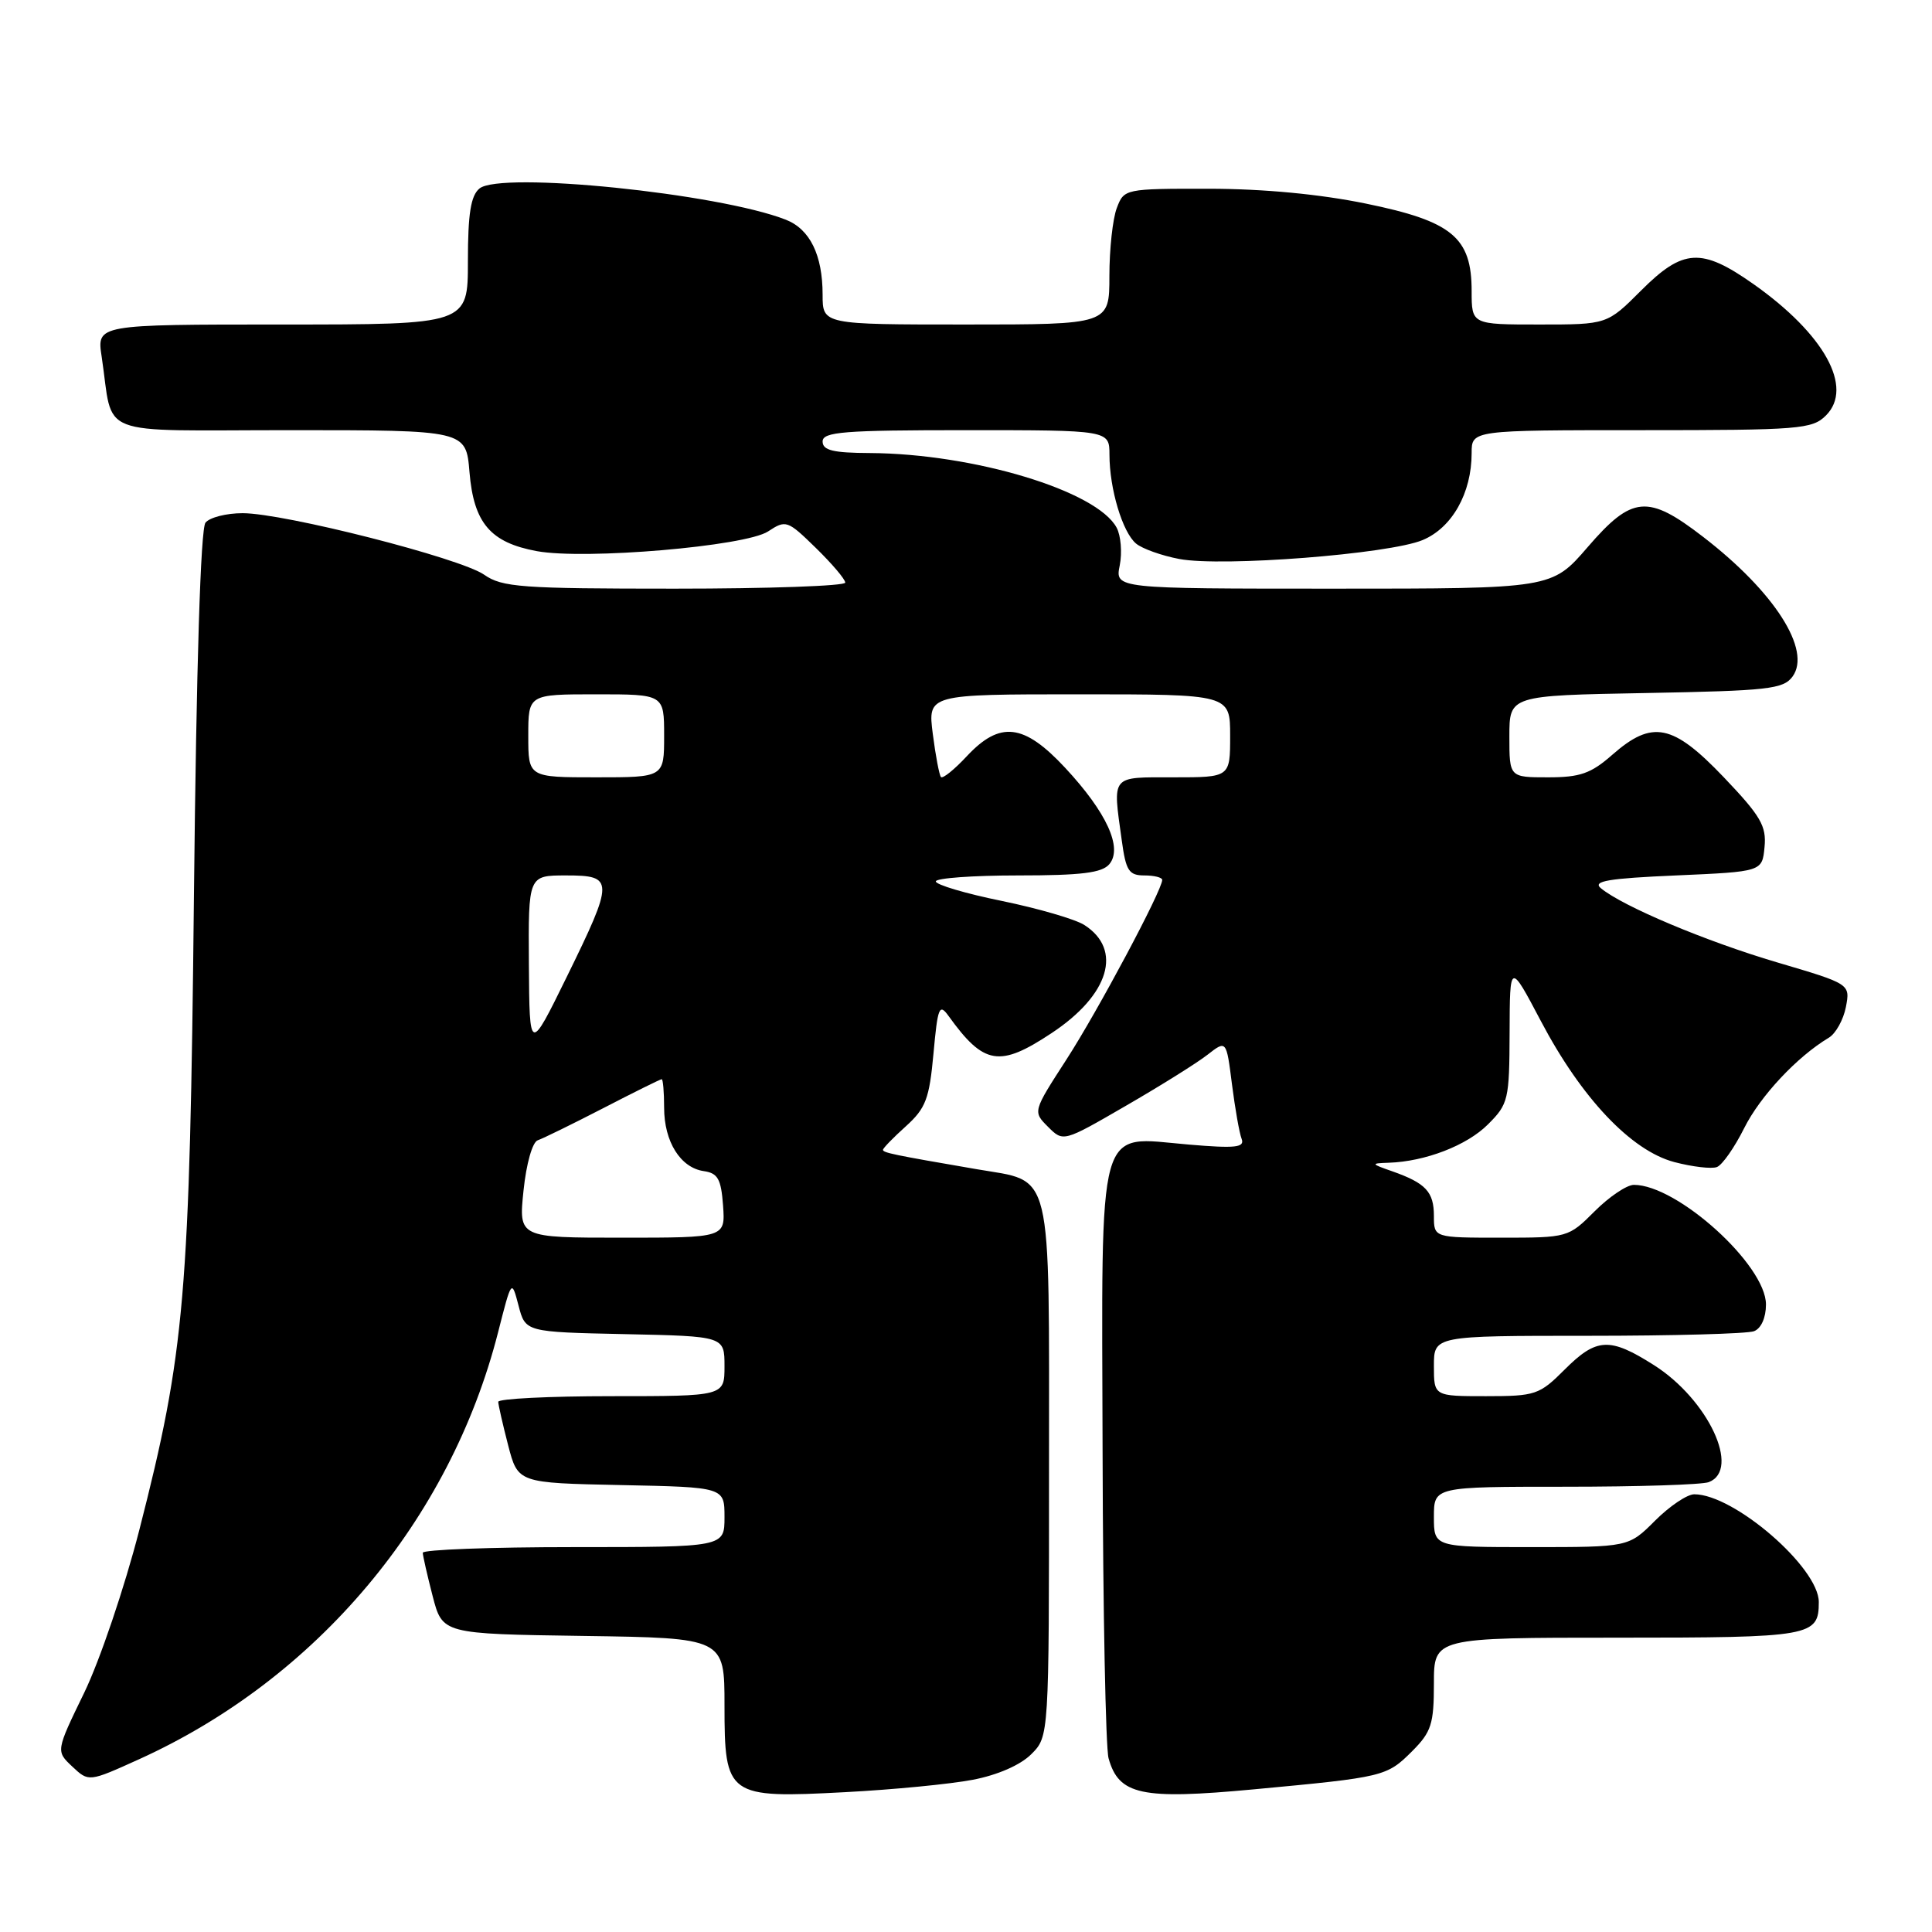 <?xml version="1.0" encoding="UTF-8" standalone="no"?>
<!DOCTYPE svg PUBLIC "-//W3C//DTD SVG 1.1//EN" "http://www.w3.org/Graphics/SVG/1.1/DTD/svg11.dtd" >
<svg xmlns="http://www.w3.org/2000/svg" xmlns:xlink="http://www.w3.org/1999/xlink" version="1.1" viewBox="0 0 256 256">
 <g >
 <path fill="currentColor"
d=" M 128.90 235.83 C 132.19 235.20 135.21 233.88 136.65 232.44 C 139.00 230.09 139.00 230.09 139.00 194.70 C 139.00 154.08 139.63 156.69 129.39 154.92 C 118.38 153.03 117.00 152.74 117.00 152.36 C 117.00 152.14 118.36 150.74 120.03 149.24 C 122.67 146.85 123.14 145.61 123.69 139.61 C 124.25 133.45 124.46 132.92 125.68 134.61 C 130.37 141.13 132.43 141.48 139.36 136.88 C 146.99 131.83 148.79 125.83 143.67 122.56 C 142.48 121.80 137.56 120.37 132.75 119.38 C 127.94 118.40 124.00 117.23 124.00 116.79 C 124.00 116.36 128.89 116.00 134.88 116.00 C 143.32 116.00 146.03 115.66 147.00 114.50 C 148.79 112.34 146.63 107.64 141.15 101.75 C 135.67 95.86 132.51 95.49 128.10 100.21 C 126.45 101.98 124.91 103.22 124.68 102.96 C 124.46 102.71 123.97 100.14 123.60 97.25 C 122.93 92.00 122.93 92.00 142.97 92.00 C 163.00 92.00 163.00 92.00 163.00 97.50 C 163.00 103.00 163.00 103.00 155.50 103.00 C 147.10 103.00 147.43 102.60 148.64 111.36 C 149.19 115.39 149.58 116.00 151.64 116.00 C 152.94 116.00 154.00 116.27 154.00 116.59 C 154.00 117.96 145.44 134.01 141.31 140.39 C 136.85 147.29 136.85 147.29 138.87 149.31 C 140.89 151.33 140.89 151.33 149.19 146.52 C 153.76 143.88 158.62 140.84 160.00 139.76 C 162.50 137.81 162.50 137.81 163.24 143.66 C 163.65 146.87 164.22 150.13 164.52 150.90 C 164.96 152.05 163.74 152.19 157.51 151.66 C 145.20 150.62 145.98 147.79 146.10 192.75 C 146.15 213.51 146.51 231.62 146.89 232.98 C 148.25 237.85 151.23 238.49 166.11 237.10 C 183.44 235.48 183.74 235.41 187.13 232.03 C 189.66 229.49 190.00 228.44 190.00 223.08 C 190.00 217.00 190.00 217.00 214.30 217.00 C 240.03 217.00 241.00 216.83 241.00 212.28 C 241.00 207.71 229.77 198.00 224.50 198.00 C 223.56 198.00 221.23 199.57 219.30 201.50 C 215.80 205.00 215.80 205.00 202.90 205.00 C 190.00 205.00 190.00 205.00 190.00 201.00 C 190.00 197.00 190.00 197.00 207.42 197.00 C 217.00 197.00 225.55 196.73 226.42 196.39 C 230.70 194.75 226.34 185.44 219.15 180.88 C 213.28 177.16 211.55 177.25 207.30 181.50 C 203.98 184.82 203.45 185.00 196.90 185.00 C 190.00 185.00 190.00 185.00 190.00 181.00 C 190.00 177.00 190.00 177.00 210.42 177.00 C 221.65 177.00 231.55 176.73 232.42 176.39 C 233.36 176.03 234.00 174.60 234.00 172.85 C 234.00 167.63 222.26 157.00 216.50 157.00 C 215.56 157.00 213.23 158.57 211.30 160.50 C 207.82 163.98 207.74 164.00 198.90 164.00 C 190.00 164.00 190.00 164.00 190.00 161.12 C 190.00 157.92 188.92 156.77 184.50 155.21 C 181.63 154.21 181.61 154.15 184.00 154.07 C 188.86 153.91 194.38 151.78 197.17 148.98 C 199.87 146.29 200.00 145.71 200.03 136.83 C 200.06 127.50 200.06 127.50 204.16 135.27 C 209.55 145.51 216.13 152.46 221.85 153.98 C 224.25 154.61 226.79 154.91 227.50 154.64 C 228.21 154.37 229.83 152.05 231.11 149.49 C 233.23 145.24 238.12 140.02 242.33 137.50 C 243.25 136.95 244.26 135.12 244.59 133.44 C 245.17 130.38 245.17 130.38 235.48 127.52 C 226.06 124.74 215.03 120.10 212.12 117.69 C 210.98 116.75 213.10 116.39 222.09 116.00 C 233.50 115.50 233.50 115.50 233.81 112.24 C 234.08 109.45 233.31 108.13 228.41 102.99 C 221.65 95.91 218.94 95.36 213.65 100.00 C 210.81 102.50 209.38 103.00 205.12 103.00 C 200.00 103.00 200.00 103.00 200.00 97.58 C 200.00 92.16 200.00 92.16 218.08 91.83 C 234.31 91.53 236.30 91.31 237.52 89.65 C 240.07 86.15 235.14 78.43 225.69 71.15 C 218.34 65.48 216.27 65.66 210.37 72.50 C 205.62 78.00 205.62 78.00 176.68 78.00 C 147.75 78.00 147.75 78.00 148.37 74.92 C 148.71 73.22 148.52 70.97 147.96 69.92 C 145.35 65.04 129.04 60.11 115.25 60.03 C 110.38 60.01 109.00 59.67 109.00 58.50 C 109.00 57.22 111.78 57.00 128.00 57.00 C 147.00 57.00 147.00 57.00 147.01 60.25 C 147.01 64.77 148.74 70.54 150.54 72.03 C 151.36 72.71 153.94 73.63 156.27 74.07 C 161.95 75.14 184.06 73.42 188.51 71.56 C 192.41 69.93 195.00 65.34 195.00 60.03 C 195.00 57.00 195.00 57.00 217.50 57.00 C 238.46 57.00 240.13 56.87 241.95 55.05 C 245.65 51.35 241.75 44.28 232.34 37.64 C 225.45 32.79 223.02 32.93 217.45 38.50 C 212.95 43.00 212.95 43.00 203.97 43.00 C 195.00 43.00 195.00 43.00 195.00 38.56 C 195.00 31.45 192.42 29.32 181.00 26.98 C 174.92 25.73 167.44 25.02 160.23 25.01 C 149.04 25.00 148.94 25.02 147.98 27.57 C 147.44 28.98 147.00 33.03 147.00 36.57 C 147.00 43.00 147.00 43.00 128.00 43.00 C 109.00 43.00 109.00 43.00 109.00 39.05 C 109.00 33.79 107.32 30.36 104.12 29.11 C 95.21 25.62 66.30 22.67 63.53 24.98 C 62.38 25.93 62.00 28.33 62.00 34.62 C 62.00 43.00 62.00 43.00 37.41 43.00 C 12.82 43.00 12.82 43.00 13.47 47.25 C 15.11 58.14 12.20 57.00 38.46 57.00 C 61.75 57.00 61.75 57.00 62.21 62.56 C 62.77 69.31 64.99 71.90 71.14 73.03 C 77.54 74.20 98.75 72.39 101.77 70.42 C 104.14 68.86 104.34 68.93 108.11 72.61 C 110.25 74.70 112.00 76.76 112.00 77.20 C 112.00 77.64 101.83 78.00 89.40 78.00 C 69.07 78.00 66.54 77.82 64.15 76.15 C 60.97 73.94 37.66 68.00 32.15 68.00 C 30.00 68.00 27.79 68.56 27.23 69.25 C 26.58 70.04 26.02 88.20 25.70 118.50 C 25.14 171.85 24.52 179.08 18.45 202.77 C 16.51 210.32 13.24 219.99 11.17 224.27 C 7.40 232.03 7.40 232.03 9.58 234.08 C 11.76 236.13 11.76 236.13 18.45 233.10 C 41.97 222.43 59.64 201.42 65.99 176.57 C 67.79 169.50 67.79 169.50 68.71 173.00 C 69.62 176.50 69.62 176.50 82.81 176.78 C 96.00 177.06 96.00 177.06 96.00 181.03 C 96.00 185.00 96.00 185.00 81.00 185.00 C 72.75 185.00 66.01 185.34 66.02 185.75 C 66.03 186.16 66.62 188.75 67.33 191.50 C 68.63 196.50 68.63 196.50 82.31 196.78 C 96.00 197.06 96.00 197.06 96.00 201.03 C 96.00 205.00 96.00 205.00 76.00 205.00 C 65.00 205.00 56.01 205.34 56.02 205.75 C 56.03 206.16 56.62 208.75 57.33 211.50 C 58.63 216.50 58.63 216.50 77.31 216.77 C 96.00 217.04 96.00 217.04 96.00 225.97 C 96.00 238.02 96.39 238.30 112.00 237.47 C 118.33 237.14 125.93 236.40 128.90 235.83 Z  M 69.37 157.75 C 69.74 154.18 70.55 151.32 71.26 151.09 C 71.94 150.86 75.84 148.95 79.93 146.84 C 84.01 144.73 87.50 143.00 87.68 143.00 C 87.85 143.00 88.00 144.70 88.00 146.78 C 88.00 151.28 90.17 154.74 93.26 155.18 C 95.12 155.45 95.55 156.22 95.81 159.75 C 96.11 164.00 96.11 164.00 82.42 164.00 C 68.72 164.00 68.72 164.00 69.37 157.75 Z  M 70.08 127.75 C 70.00 116.00 70.00 116.00 75.00 116.00 C 81.39 116.00 81.40 116.59 75.07 129.50 C 70.16 139.50 70.16 139.50 70.08 127.75 Z  M 70.00 97.50 C 70.00 92.00 70.00 92.00 79.00 92.00 C 88.00 92.00 88.00 92.00 88.00 97.50 C 88.00 103.00 88.00 103.00 79.00 103.00 C 70.00 103.00 70.00 103.00 70.00 97.50 Z "/>
</g>
</svg>
